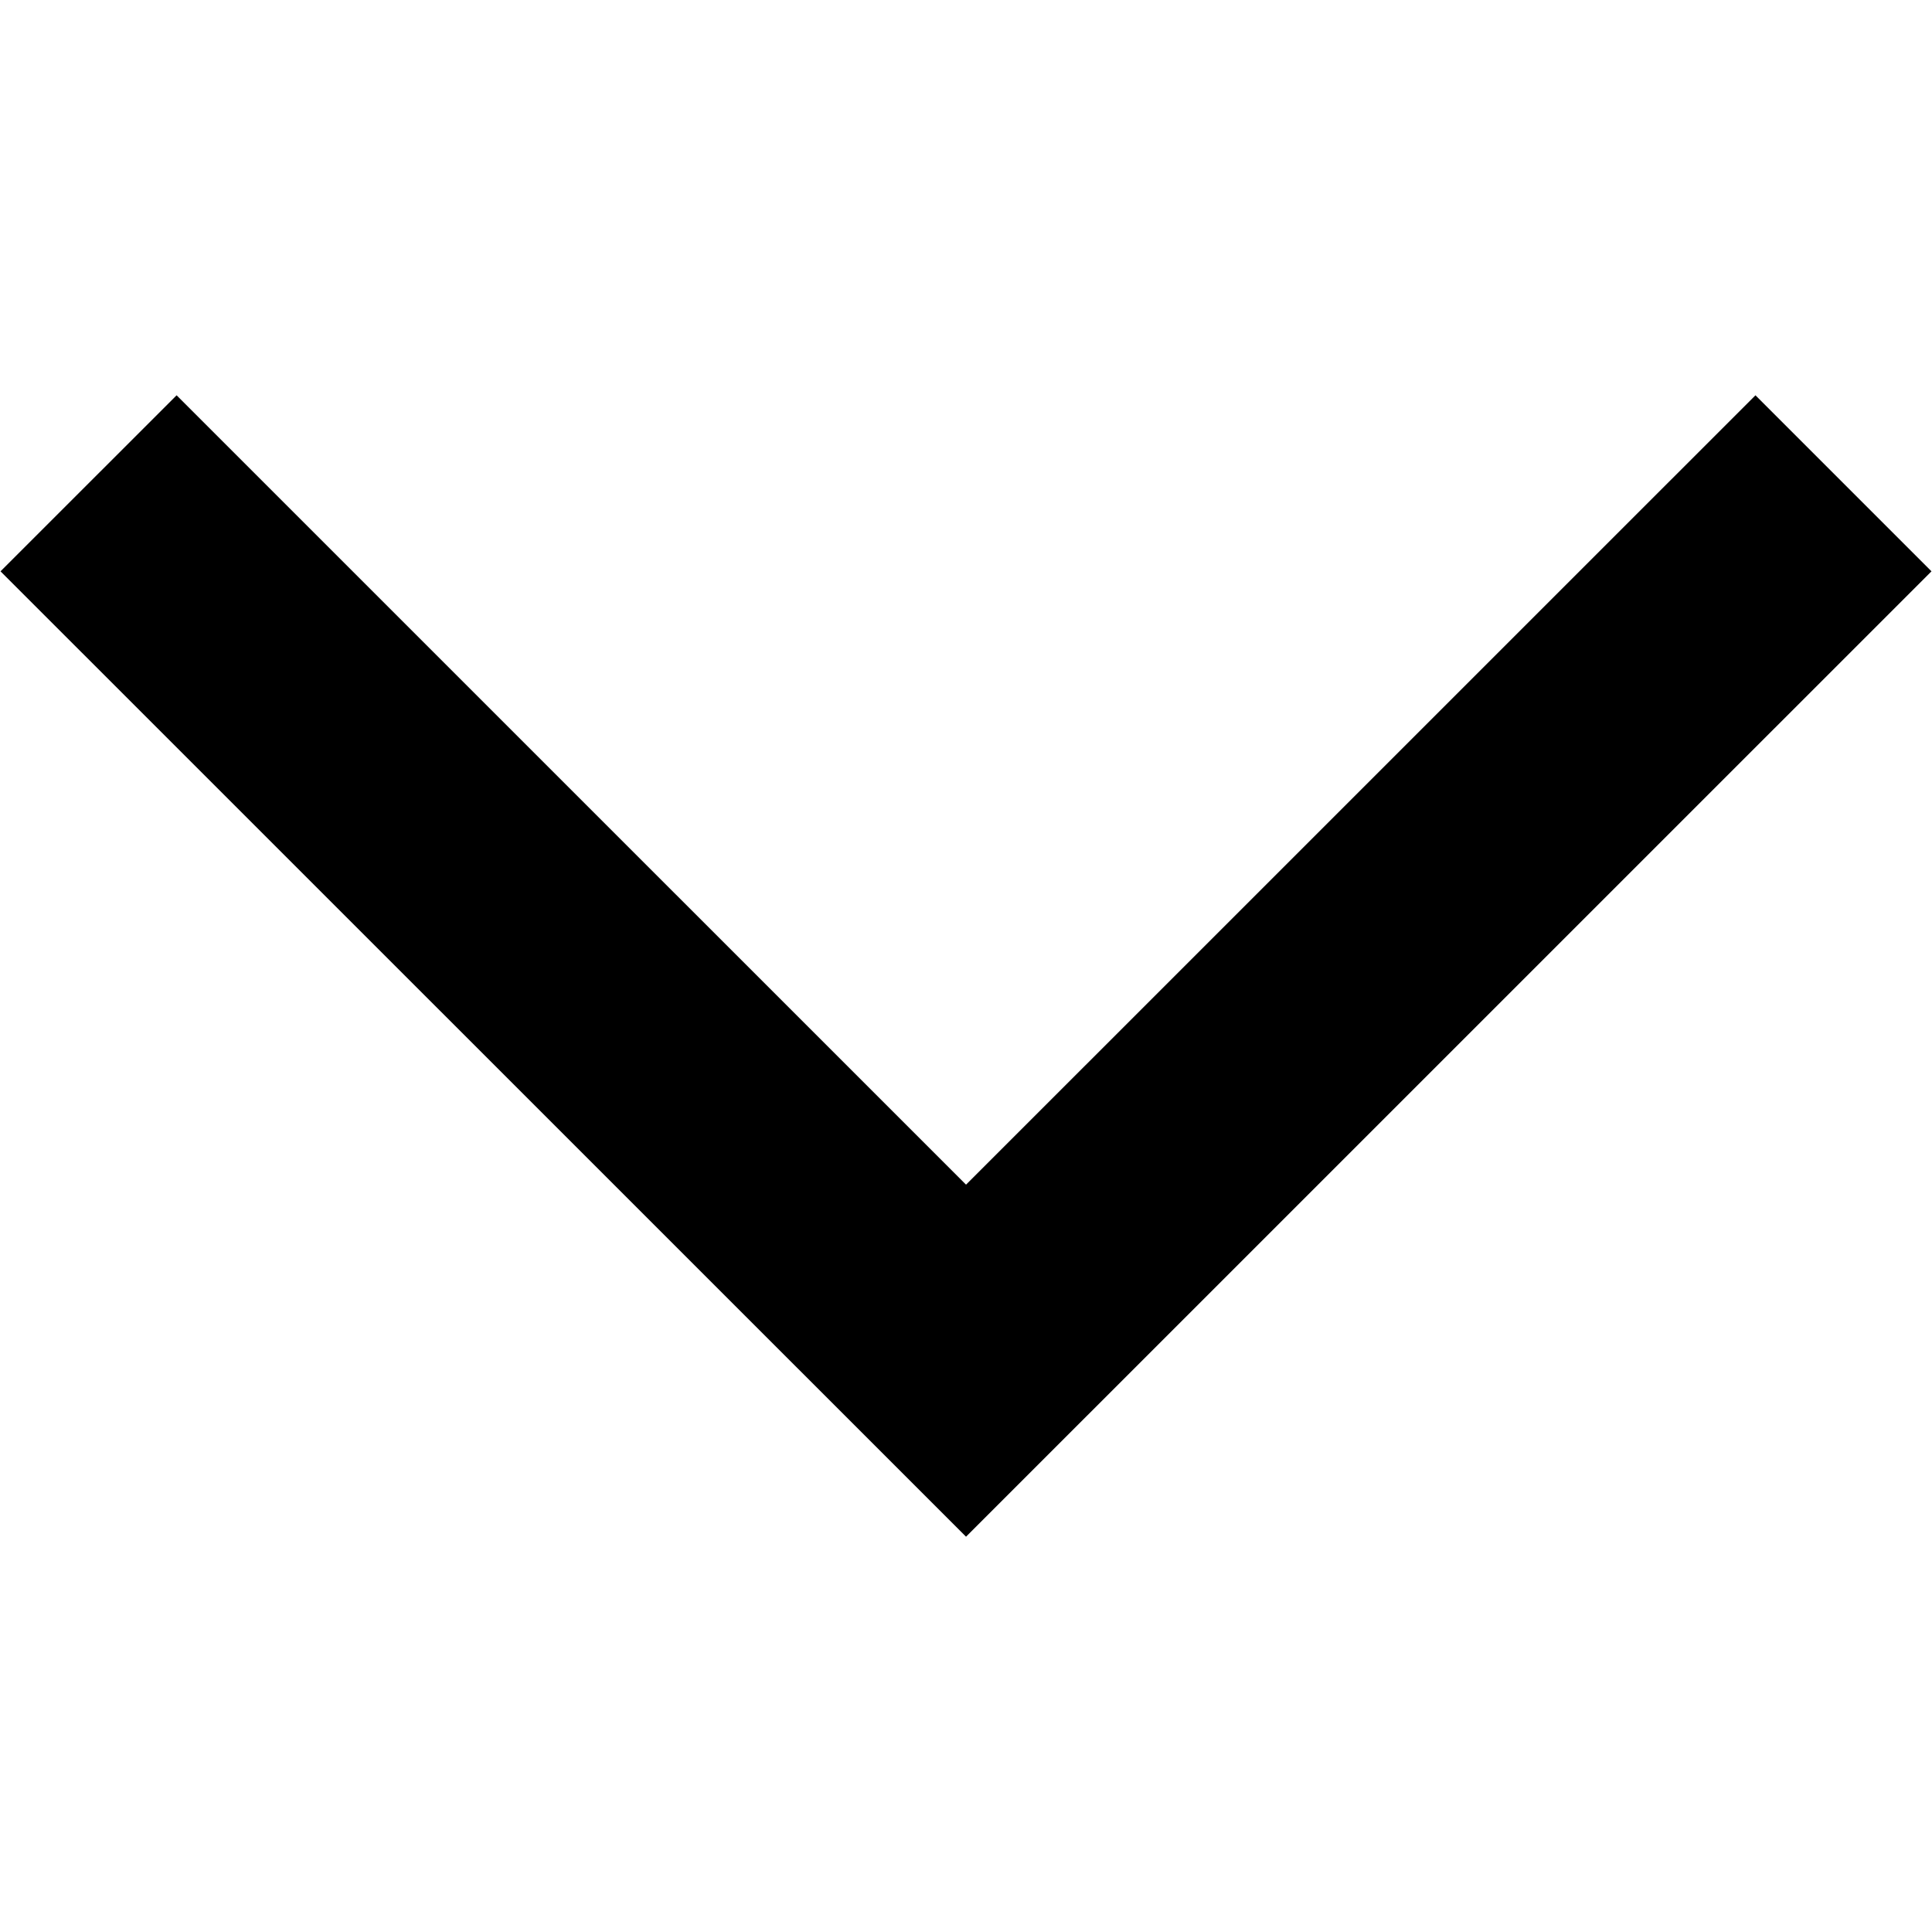 <?xml version="1.0" encoding="UTF-8"?>
<svg width="1024px" height="1024px" viewBox="0 0 1024 1024" version="1.1" xmlns="http://www.w3.org/2000/svg" xmlns:xlink="http://www.w3.org/1999/xlink">
    <!-- Generator: Sketch 46.1 (44463) - http://www.bohemiancoding.com/sketch -->
    <title>next-2</title>
    <desc>Created with Sketch.</desc>
    <defs></defs>
    <g id="Page-1" stroke="none" stroke-width="1" fill="none" fill-rule="evenodd">
        <g id="next-2" transform="translate(512, 512) rotate(-270) translate(-512, -512) translate(209, 0)" fill-rule="nonzero" fill="#000000">
            <polygon id="Shape" points="93.811 0.274 0.517 93.568 418.894 511.982 0.517 930.396 93.811 1023.726 605.482 511.982"></polygon>
        </g>
    </g>
</svg>